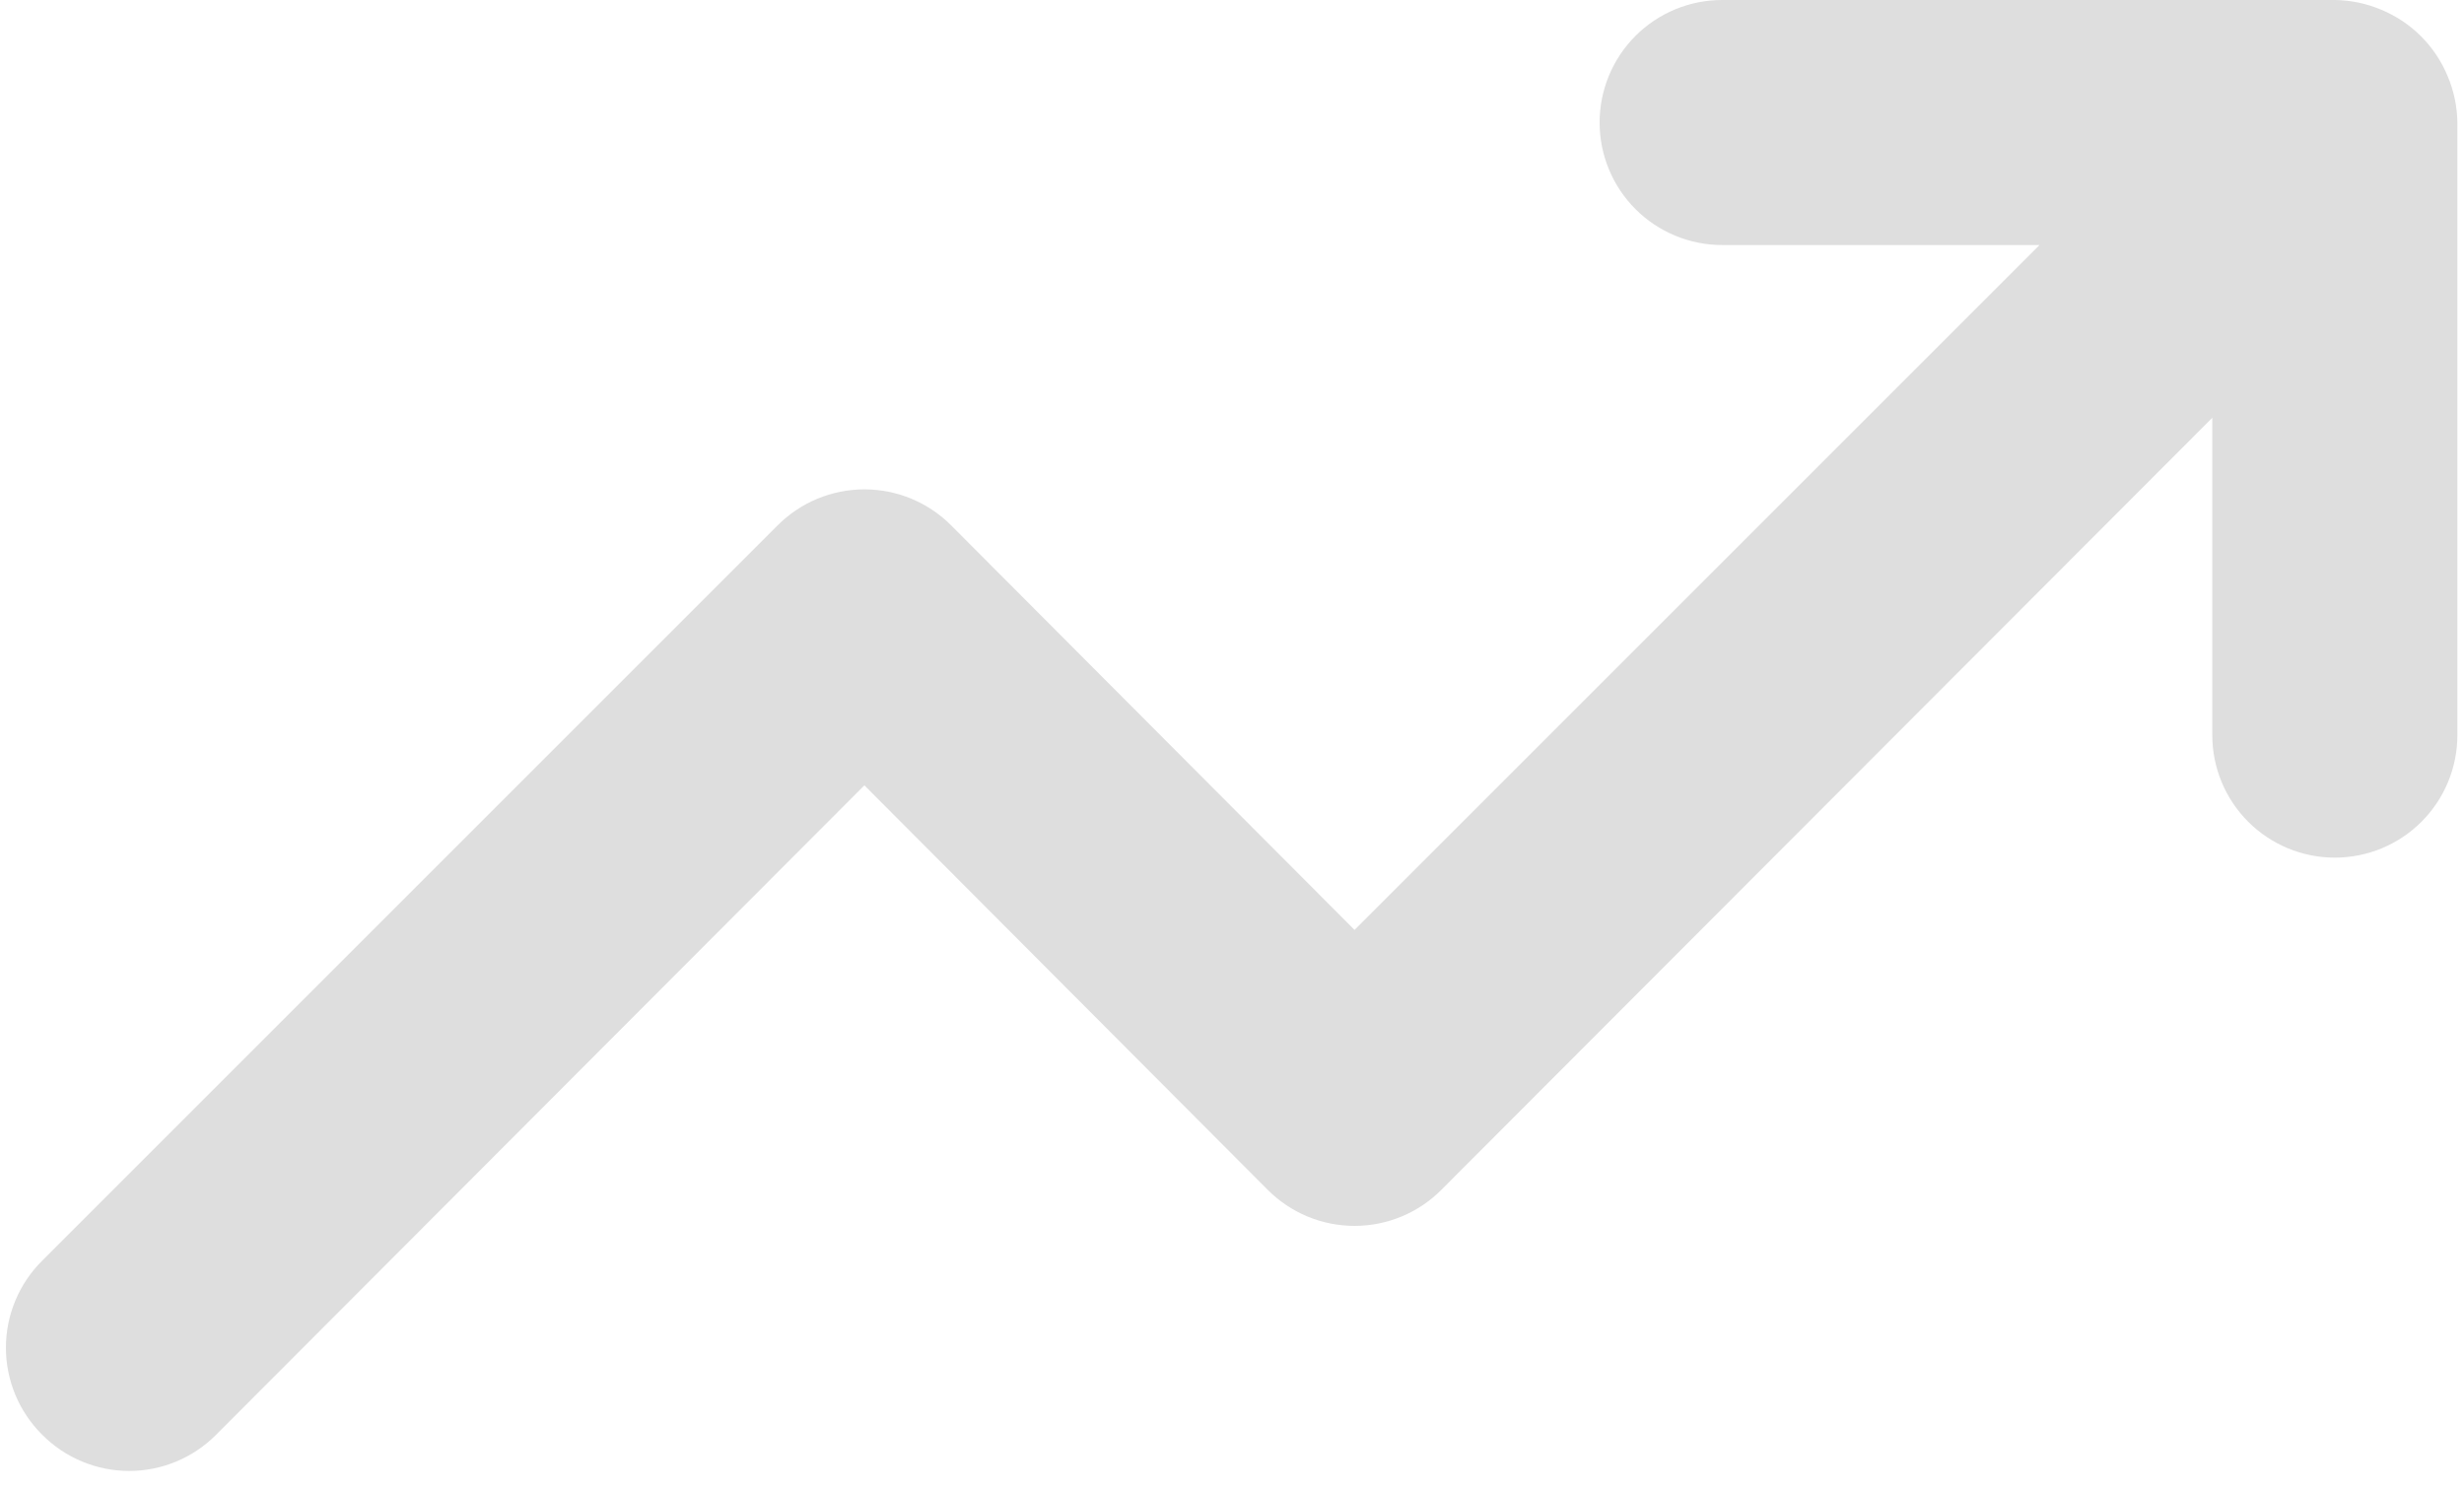 <svg width="124" height="75" viewBox="0 0 124 75" fill="none" xmlns="http://www.w3.org/2000/svg">
<path d="M123.173 3.823C122.548 2.317 121.35 1.119 119.843 0.493C119.102 0.177 118.306 0.01 117.5 0H86.667C85.031 0 83.463 0.65 82.306 1.806C81.15 2.963 80.5 4.531 80.5 6.167C80.5 7.802 81.15 9.371 82.306 10.527C83.463 11.684 85.031 12.333 86.667 12.333H102.638L68.167 46.805L47.878 26.455C47.305 25.877 46.623 25.418 45.872 25.105C45.12 24.792 44.314 24.631 43.5 24.631C42.686 24.631 41.88 24.792 41.128 25.105C40.377 25.418 39.695 25.877 39.122 26.455L2.122 63.455C1.544 64.028 1.085 64.71 0.772 65.462C0.459 66.213 0.298 67.019 0.298 67.833C0.298 68.647 0.459 69.453 0.772 70.205C1.085 70.956 1.544 71.638 2.122 72.212C2.695 72.79 3.377 73.248 4.128 73.561C4.88 73.875 5.686 74.036 6.5 74.036C7.314 74.036 8.12 73.875 8.872 73.561C9.623 73.248 10.305 72.79 10.878 72.212L43.5 39.528L63.788 59.878C64.362 60.456 65.044 60.915 65.795 61.228C66.547 61.541 67.353 61.702 68.167 61.702C68.981 61.702 69.787 61.541 70.538 61.228C71.29 60.915 71.972 60.456 72.545 59.878L111.333 21.028V37C111.333 38.636 111.983 40.204 113.14 41.361C114.296 42.517 115.864 43.167 117.5 43.167C119.135 43.167 120.704 42.517 121.86 41.361C123.017 40.204 123.667 38.636 123.667 37V6.167C123.657 5.361 123.489 4.565 123.173 3.823Z" fill="black" fill-opacity="0.13"/>
</svg>
